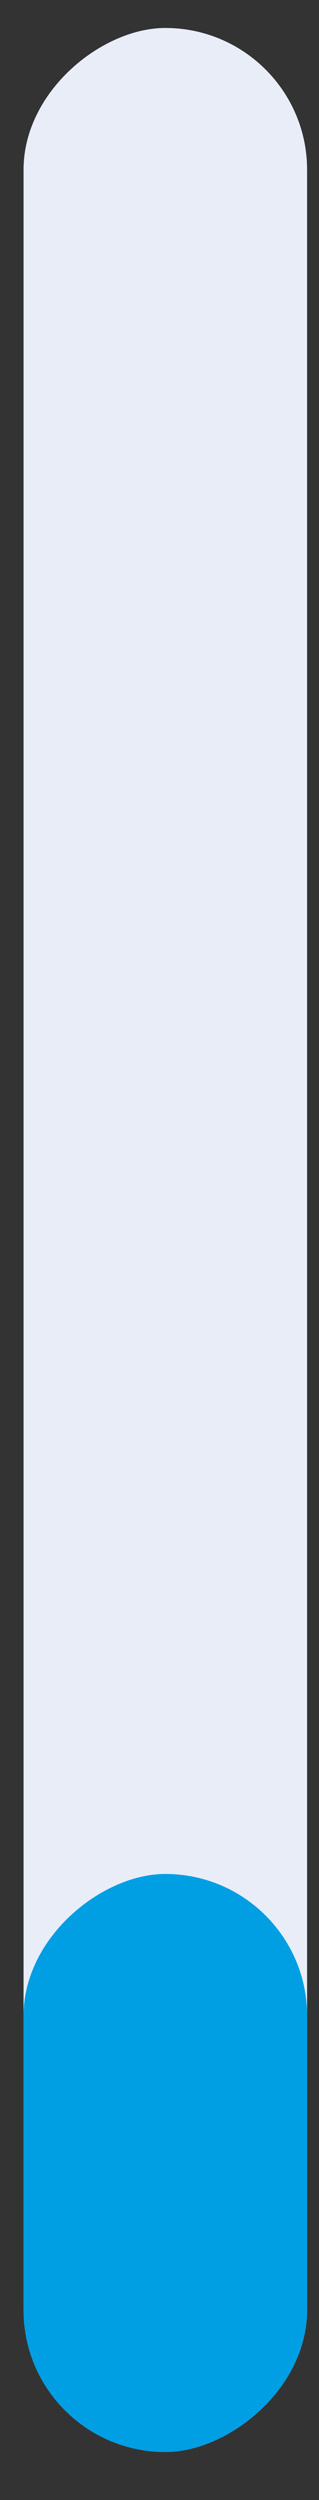 <svg width="6" height="47" viewBox="0 0 6 47" fill="none" xmlns="http://www.w3.org/2000/svg">
<rect x="0" y="0" width="6" height="47" fill="#333333" stroke="none"/>
<rect x="0.443" y="46.097" width="45.571" height="5.333" rx="2.666" transform="rotate(-90 0.443 46.097)" fill="#E9EDF7"/>
<rect x="0.443" y="46.097" width="10.867" height="5.333" rx="2.666" transform="rotate(-90 0.443 46.097)" fill="#009FE3"/>
</svg>
